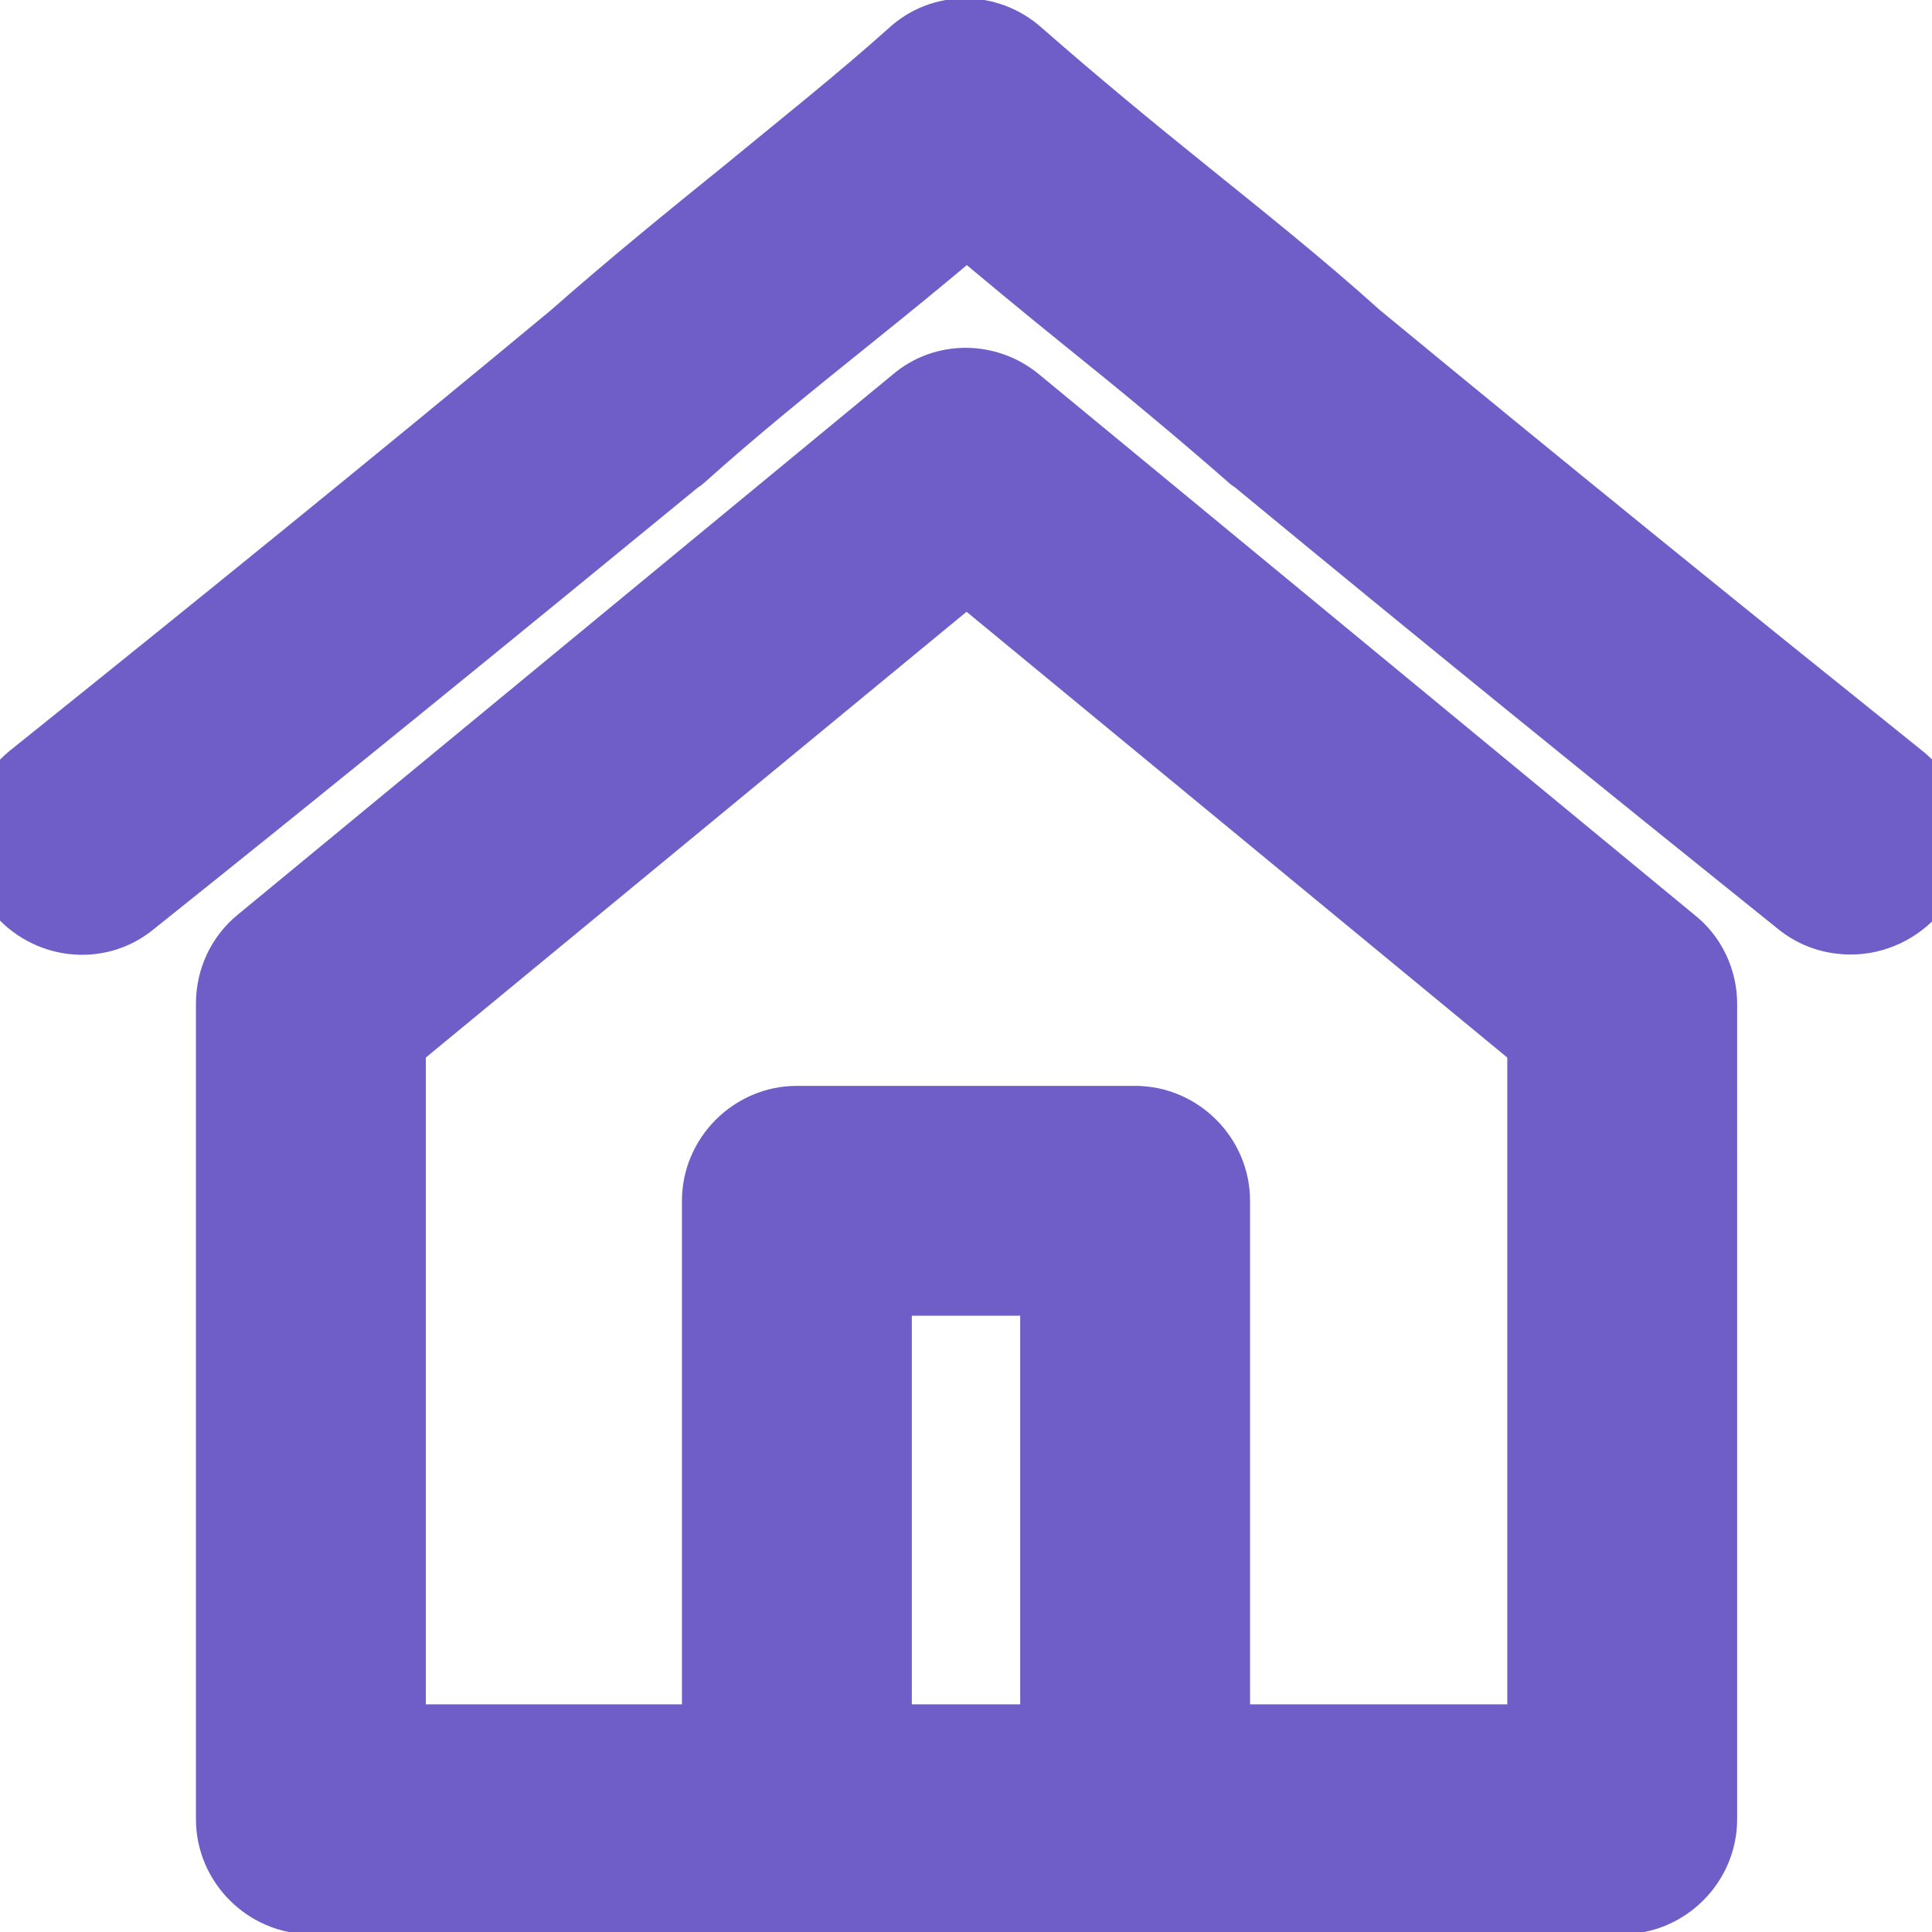 <?xml version="1.0" encoding="utf-8"?>
<!-- Generator: Adobe Illustrator 24.1.3, SVG Export Plug-In . SVG Version: 6.00 Build 0)  -->
<svg version="1.1" id="Capa_1" xmlns="http://www.w3.org/2000/svg" xmlns:xlink="http://www.w3.org/1999/xlink" x="0px" y="0px"
	 viewBox="0 0 176.5 176.5" style="enable-background:new 0 0 176.5 176.5;" xml:space="preserve">
<style type="text/css">
	.st0{fill:#705EC8;stroke:#705EC8;stroke-width:6;stroke-miterlimit:10;}
</style>
<g>
	<path class="st0" d="M152.9,85.9L93,36.5c-2.8-2.3-6.8-2.3-9.5,0L23.6,85.9c-1.7,1.4-2.7,3.5-2.7,5.8v74.5c0,4.1,3.4,7.5,7.5,7.5
		h119.8c4.1,0,7.5-3.4,7.5-7.5V91.7C155.7,89.5,154.7,87.3,152.9,85.9z M96.2,158.7H80.3v-41.5h15.9L96.2,158.7L96.2,158.7z
		 M140.7,158.7h-29.5v-49c0-4.1-3.4-7.5-7.5-7.5H72.8c-4.1,0-7.5,3.4-7.5,7.5v49H35.9V95.2L88.3,52l52.4,43.2V158.7z"/>
	<path class="st0" d="M173.7,70.9c-16.7-13.4-32.5-26.2-49.6-40.3c-5.1-4.6-10.5-8.9-15.7-13.1c-5.1-4.1-10.3-8.4-15.2-12.7
		c-2.9-2.6-7.2-2.6-10,0C78.4,9.1,73.1,13.3,68,17.5c-5.2,4.2-10.6,8.6-15.7,13.1C35.3,44.7,19.5,57.5,2.8,70.9
		c-3.2,2.6-3.8,7.3-1.2,10.5c2.6,3.2,7.3,3.8,10.5,1.2C29,69.1,44.8,56.2,62,42.1c0.1-0.1,0.2-0.1,0.3-0.2
		c4.9-4.4,10.1-8.6,15.2-12.7c3.6-2.9,7.2-5.8,10.8-8.9c3.6,3,7.2,6,10.8,8.9c5.1,4.1,10.3,8.4,15.2,12.7c0.1,0.1,0.2,0.1,0.3,0.2
		c17.2,14.2,33,27,49.8,40.5c1.4,1.1,3,1.6,4.7,1.6c2.2,0,4.4-1,5.9-2.8C177.5,78.2,177,73.5,173.7,70.9z"/>
</g>
</svg>

